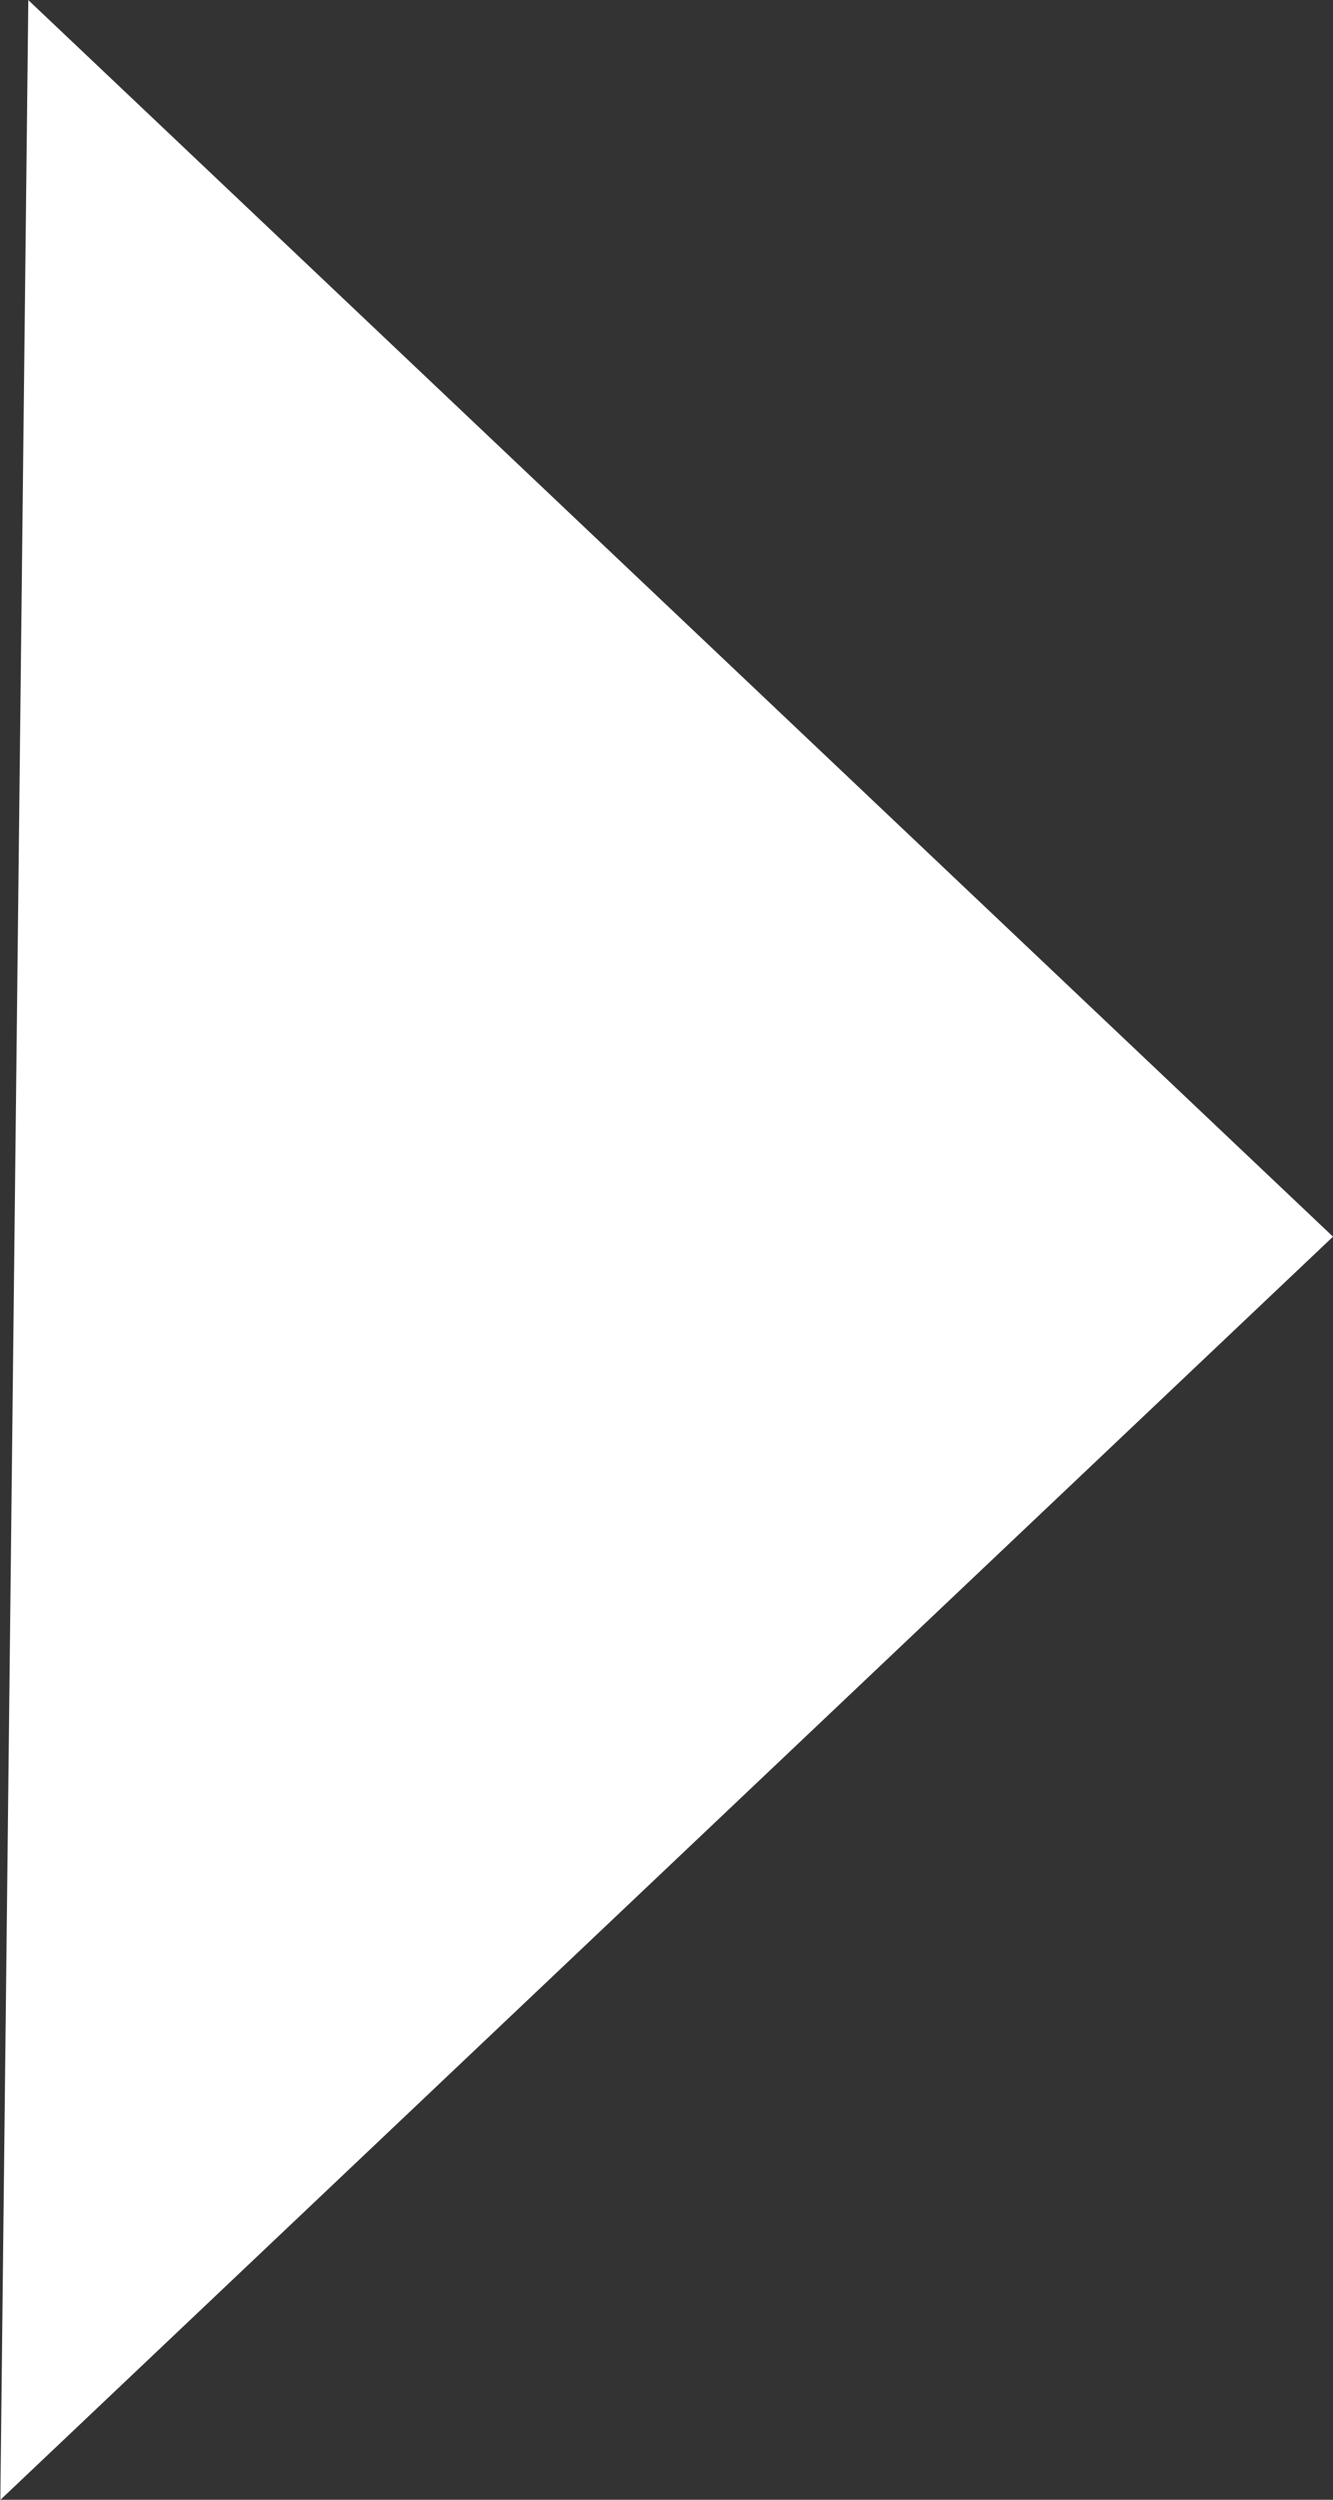 <svg xmlns="http://www.w3.org/2000/svg" width="12.003" height="22.506" viewBox="0 0 12.003 22.506">
  <rect x="0" y="0" width="12.003" height="22.506" fill="#333333" stroke="none"/>
  <path id="FLECHA_3" data-name="FLECHA 3" d="M510.388,571.5l11.748,11.133-12,11.373Z" transform="translate(-510.133 -571.499)" fill="#fff" fill-rule="evenodd"/>
</svg>
